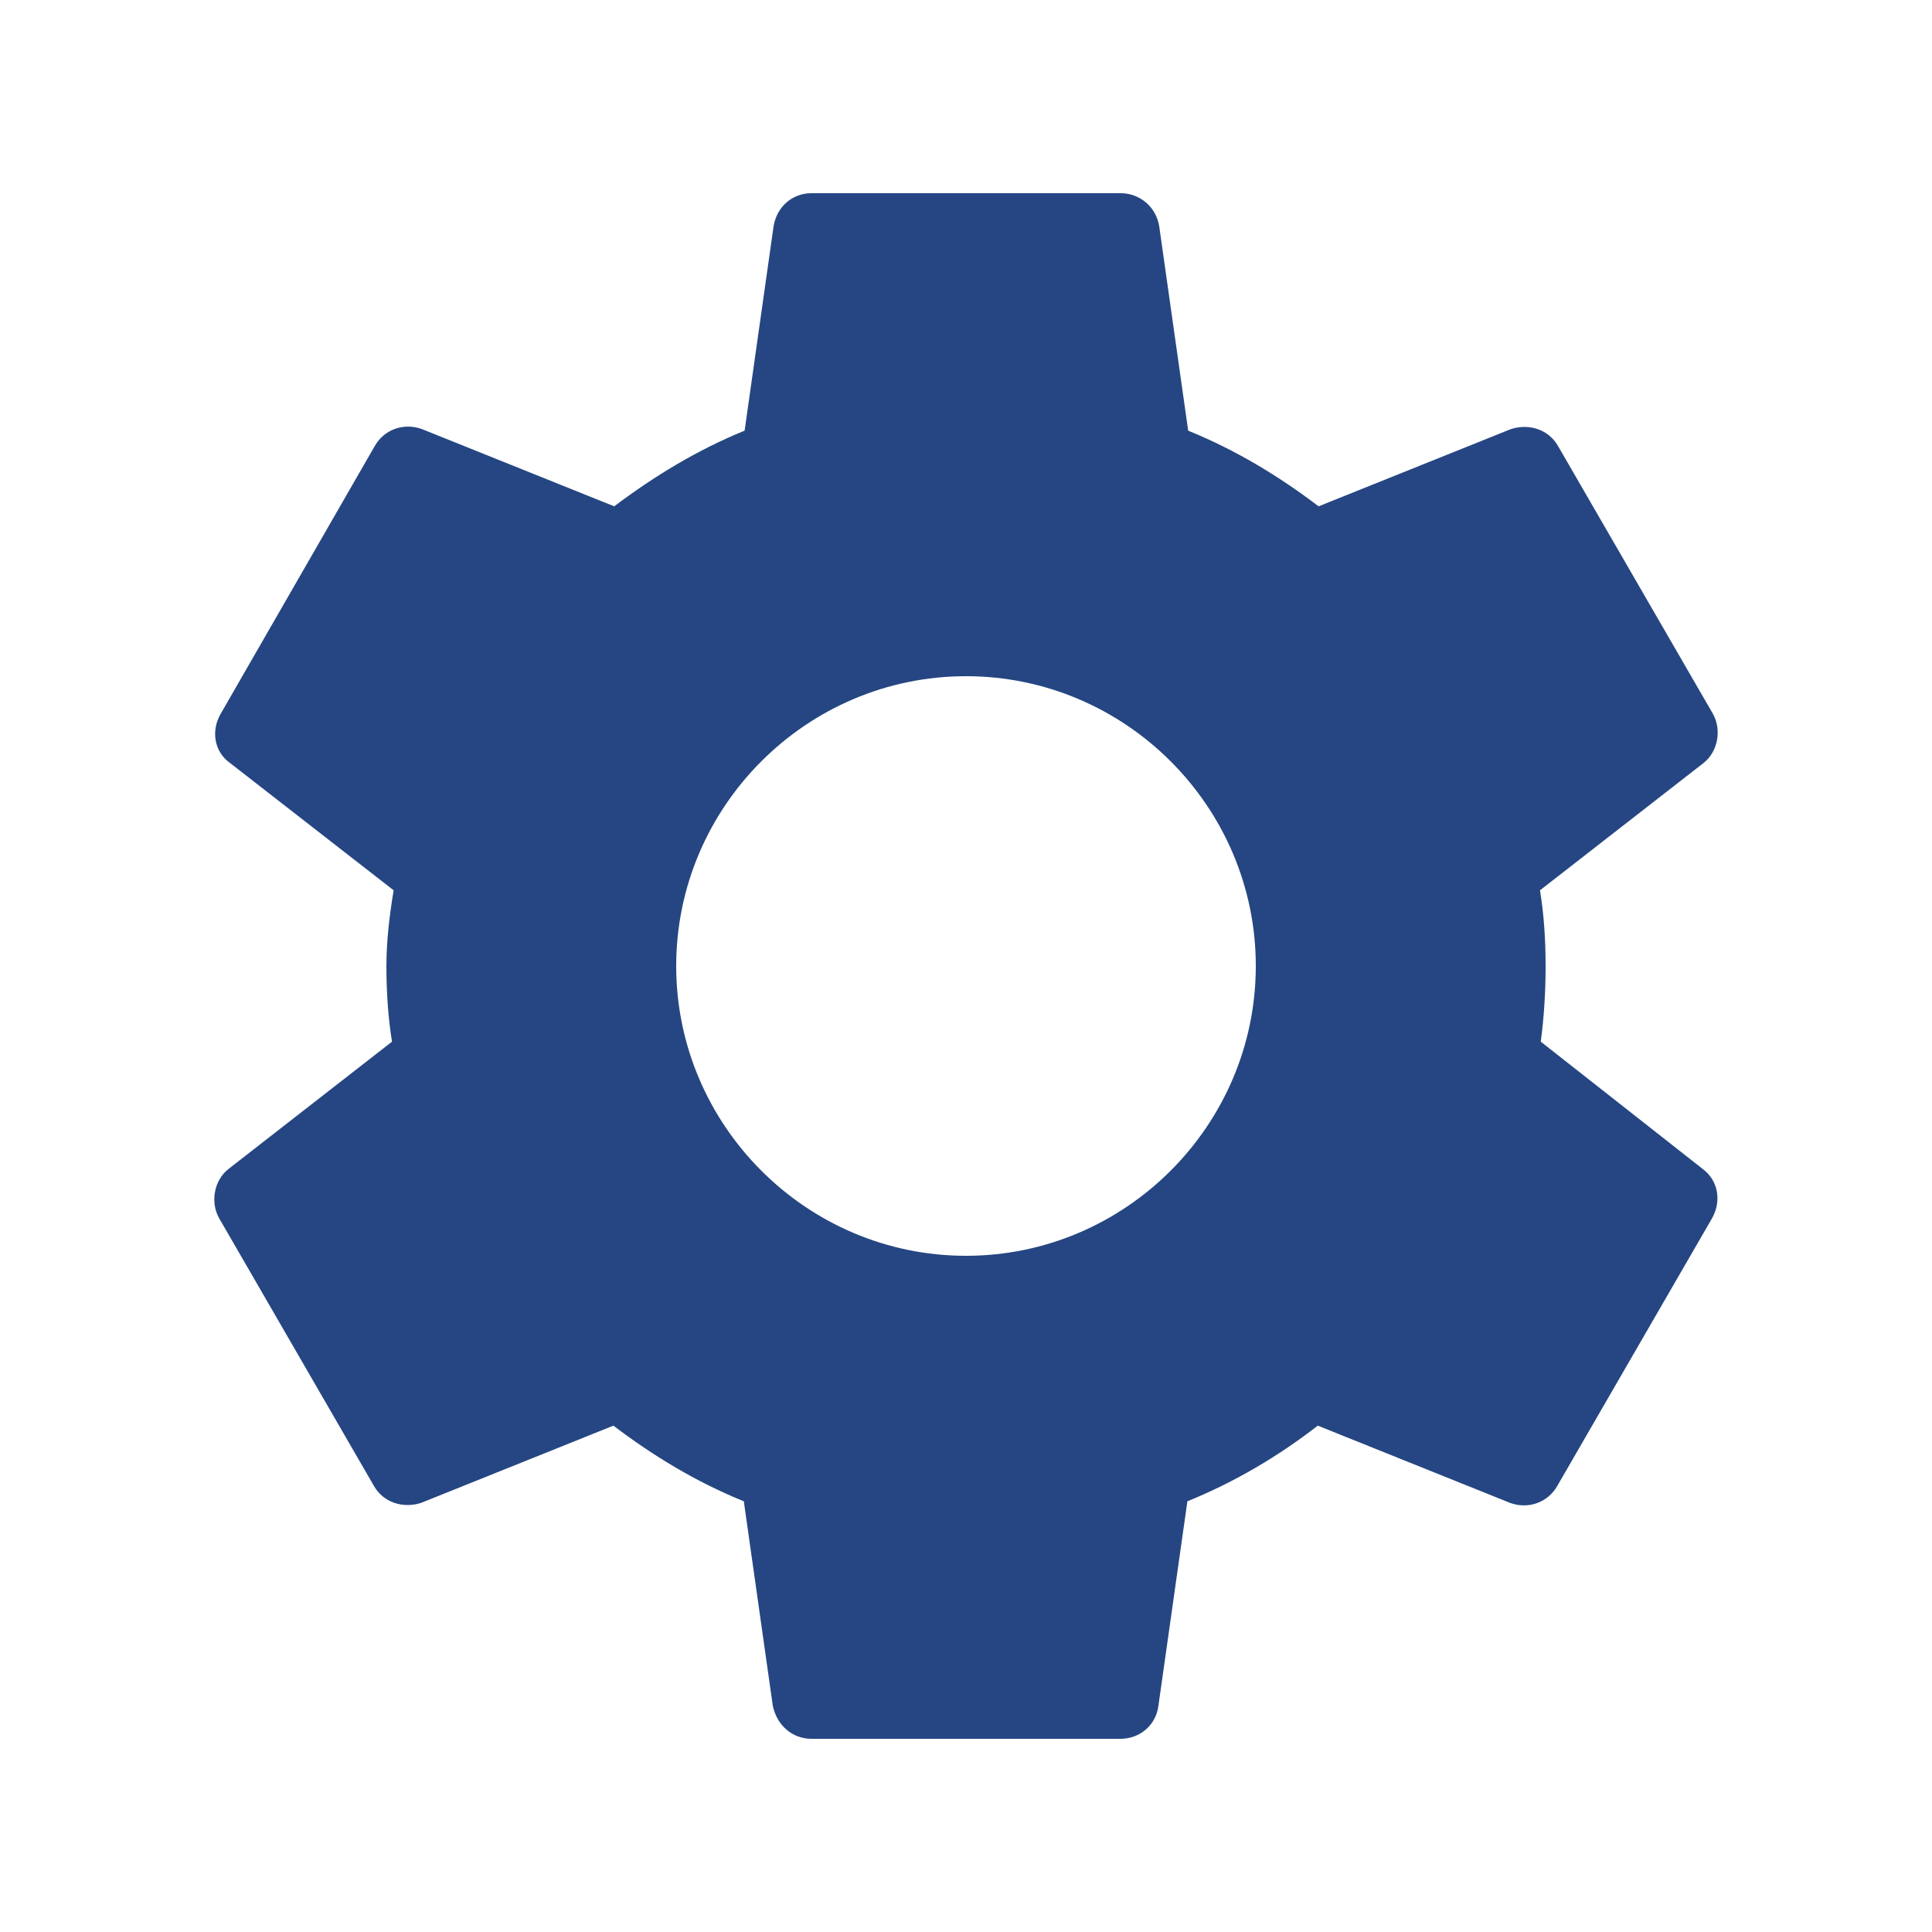 <svg width="56" height="56" viewBox="0 0 56 56" fill="none" xmlns="http://www.w3.org/2000/svg">
<g clip-path="url(#clip0_1231_1104)">
<path d="M44.66 30.193C44.753 29.493 44.8 28.77 44.8 28C44.8 27.253 44.753 26.506 44.637 25.806L49.373 22.12C49.793 21.793 49.91 21.163 49.653 20.696L45.173 12.95C44.893 12.436 44.31 12.273 43.797 12.436L38.22 14.676C37.053 13.79 35.817 13.043 34.44 12.483L33.6 6.556C33.507 5.996 33.04 5.6 32.48 5.6H23.52C22.96 5.6 22.517 5.996 22.423 6.556L21.583 12.483C20.207 13.043 18.947 13.813 17.803 14.676L12.227 12.436C11.713 12.25 11.13 12.436 10.85 12.95L6.393 20.696C6.113 21.186 6.207 21.793 6.673 22.12L11.41 25.806C11.293 26.506 11.2 27.276 11.2 28C11.2 28.723 11.247 29.493 11.363 30.193L6.627 33.88C6.207 34.206 6.09 34.836 6.347 35.303L10.827 43.05C11.107 43.563 11.69 43.726 12.203 43.563L17.78 41.323C18.947 42.21 20.183 42.956 21.56 43.516L22.4 49.443C22.517 50.003 22.96 50.4 23.52 50.4H32.48C33.04 50.4 33.507 50.003 33.577 49.443L34.417 43.516C35.793 42.956 37.053 42.21 38.197 41.323L43.773 43.563C44.287 43.75 44.87 43.563 45.15 43.05L49.63 35.303C49.91 34.79 49.793 34.206 49.35 33.88L44.66 30.193ZM28 36.4C23.38 36.4 19.6 32.62 19.6 28C19.6 23.38 23.38 19.6 28 19.6C32.62 19.6 36.4 23.38 36.4 28C36.4 32.62 32.62 36.4 28 36.4Z" fill="#254682"/>
</g>
<defs>
<clipPath id="clip0_1231_1104">
<rect width="56" height="56" fill="white"/>
</clipPath>
</defs>
</svg>
